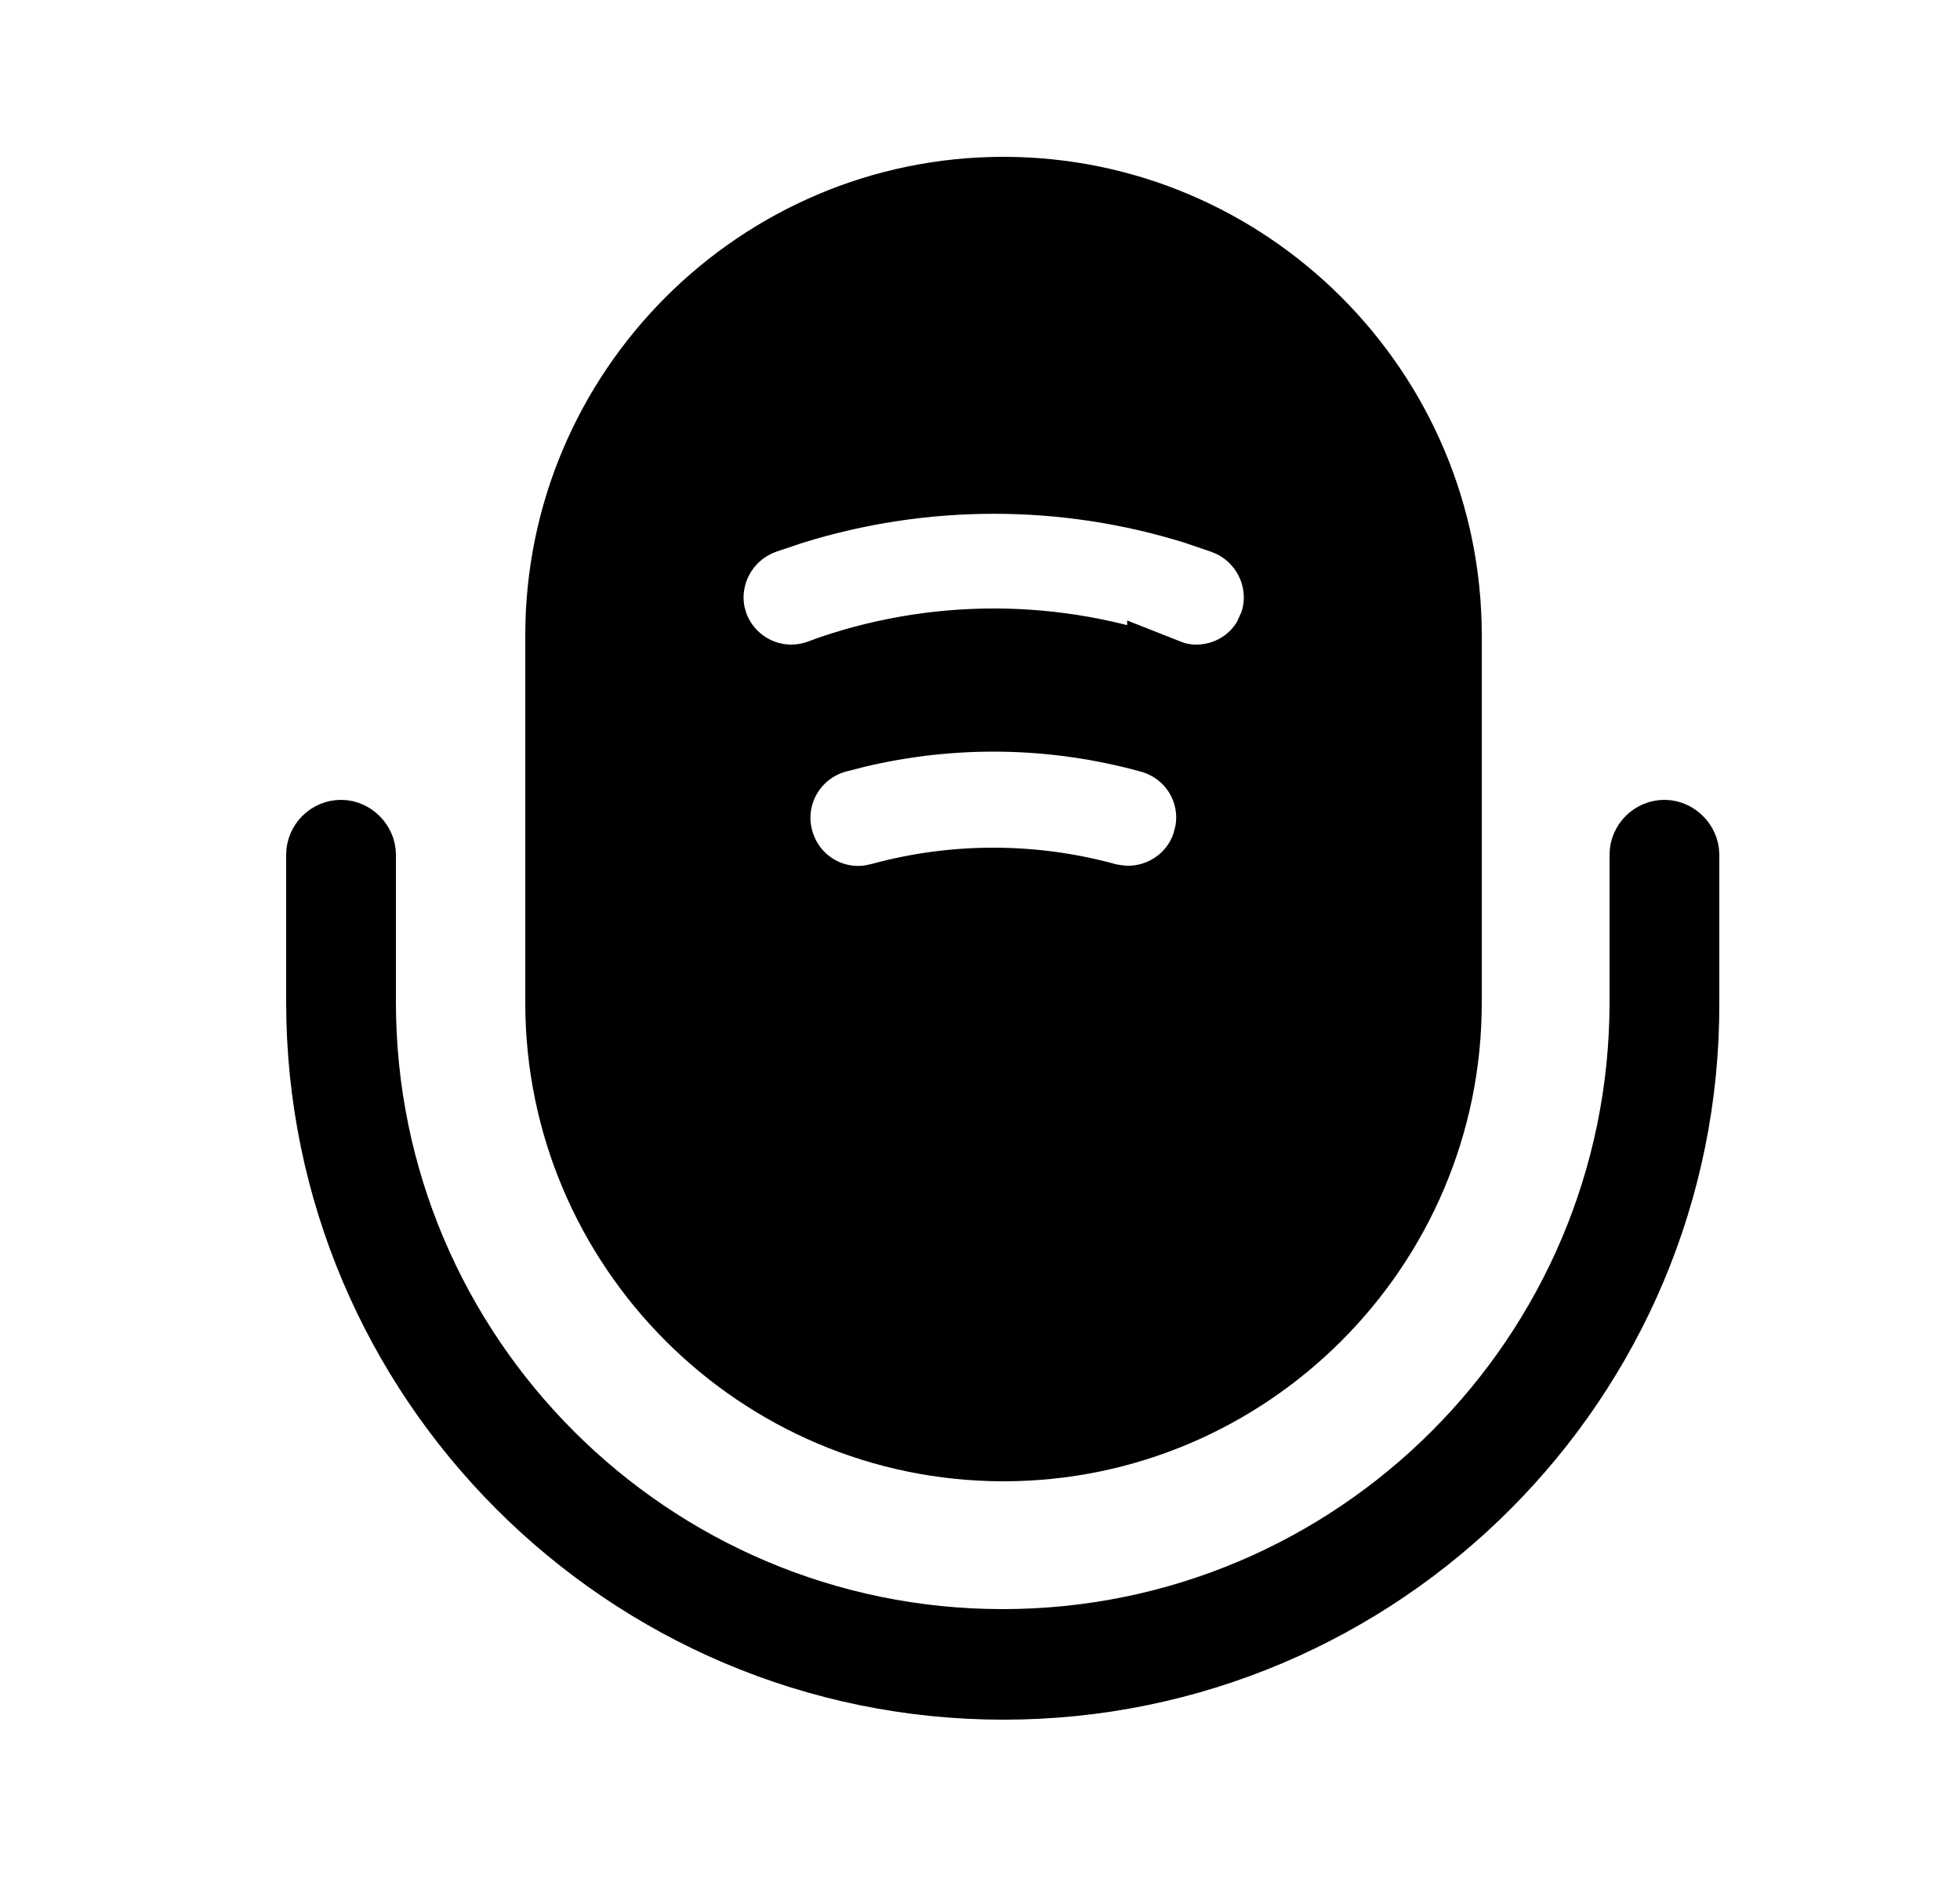 <svg width="25" height="24" viewBox="0 0 25 24" fill="none" xmlns="http://www.w3.org/2000/svg">
<path d="M21.23 10.7C21.334 10.7 21.43 10.796 21.43 10.9V12.782C21.449 17.553 17.565 21.43 12.8 21.43C8.036 21.43 4.15 17.553 4.15 12.78V10.9C4.15 10.791 4.242 10.7 4.35 10.7C4.454 10.7 4.55 10.796 4.55 10.9V12.78C4.55 17.326 8.244 21.02 12.79 21.02C17.336 21.02 21.03 17.326 21.03 12.78V10.9C21.03 10.791 21.122 10.7 21.23 10.7Z" stroke="black"/>
<path d="M12.799 2.5C15.883 2.5 18.4 5.016 18.4 8.1V12.79C18.4 15.874 15.883 18.39 12.799 18.39C9.716 18.389 7.2 15.874 7.2 12.79V8.1C7.2 5.016 9.716 2.5 12.799 2.5ZM14.68 9.357C13.446 9.017 12.147 8.996 10.905 9.294L10.658 9.357C10.063 9.52 9.715 10.133 9.877 10.721V10.722C10.03 11.279 10.57 11.621 11.129 11.527L11.242 11.502C12.175 11.246 13.164 11.246 14.097 11.502L14.115 11.507L14.131 11.511C14.185 11.521 14.287 11.54 14.39 11.54C14.873 11.54 15.329 11.22 15.461 10.721L15.462 10.722C15.626 10.123 15.276 9.52 14.681 9.357H14.68ZM15.272 6.448C13.588 5.92 11.77 5.92 10.08 6.448L9.72 6.569L9.714 6.572C9.177 6.774 8.884 7.34 9.016 7.88L9.048 7.987L9.051 7.995C9.268 8.572 9.905 8.866 10.485 8.648L10.484 8.647C11.902 8.129 13.459 8.131 14.877 8.649V8.648C15.016 8.703 15.147 8.72 15.259 8.72C15.655 8.72 16.03 8.51 16.227 8.151L16.3 7.989L16.301 7.987C16.491 7.453 16.243 6.866 15.74 6.617L15.635 6.572L15.63 6.57L15.272 6.448Z" fill="black" stroke="black"/>
</svg>
